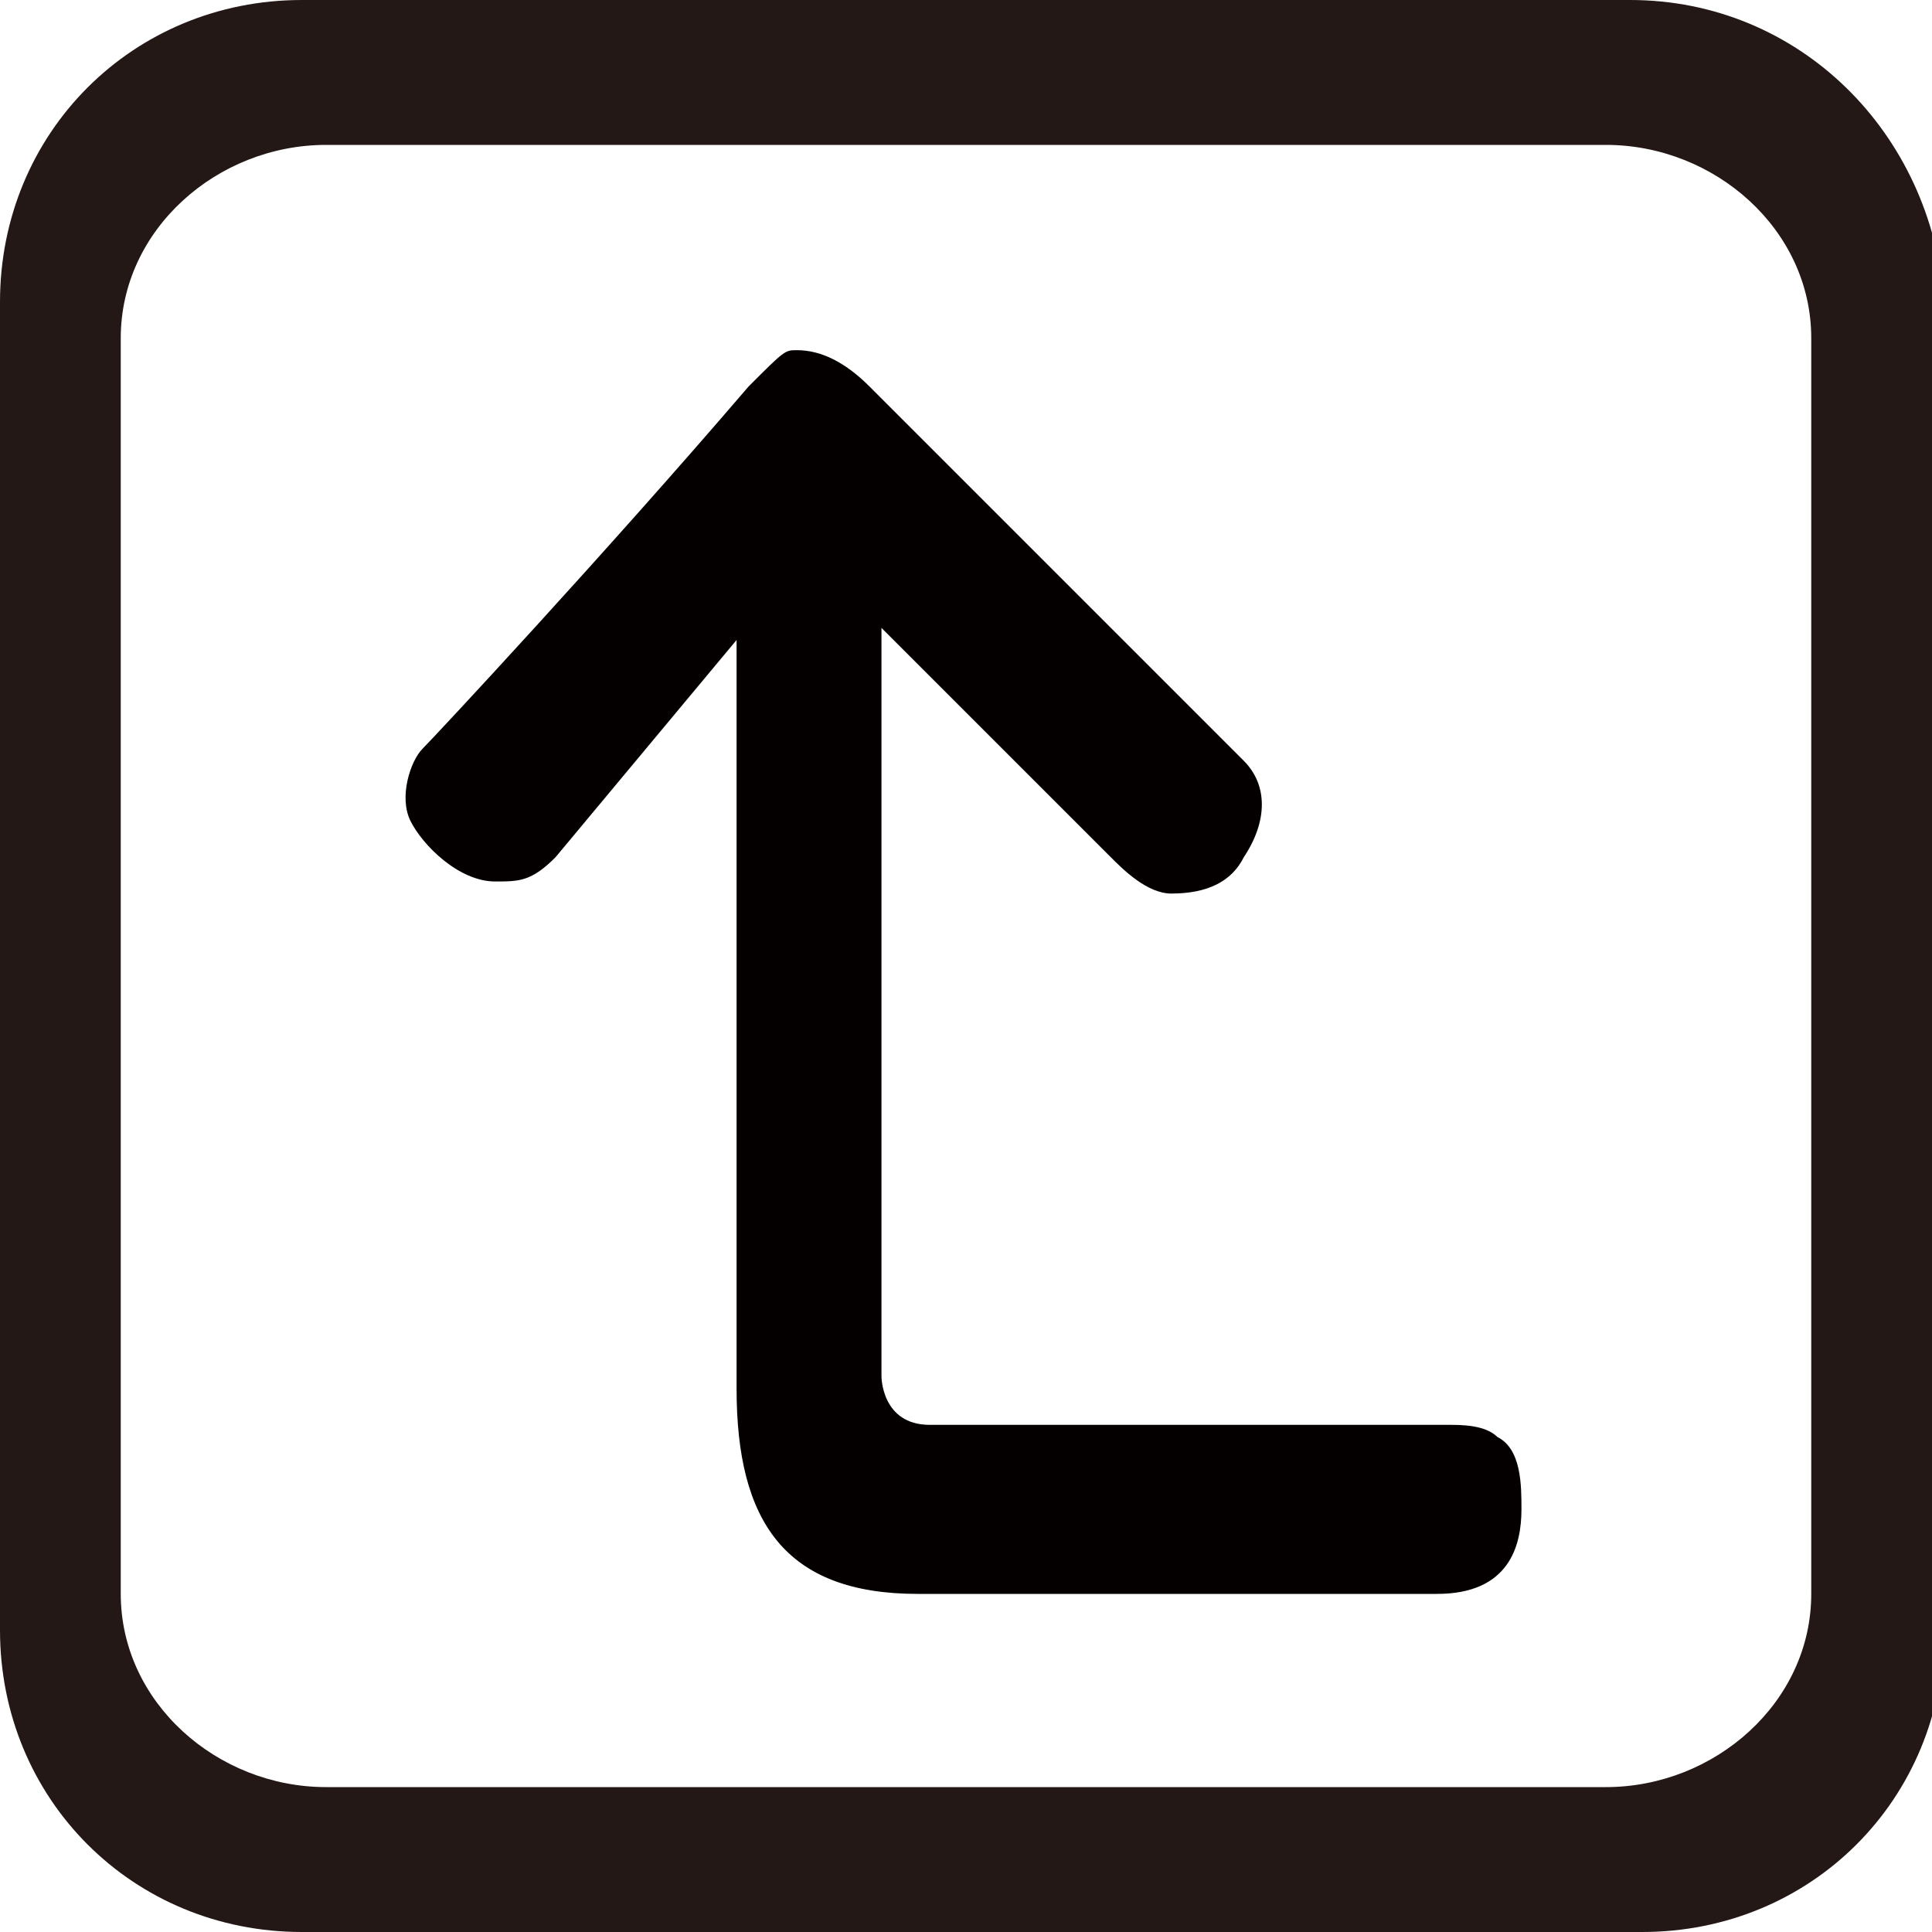 <?xml version="1.0" encoding="utf-8"?>
<!-- Generator: Adobe Illustrator 19.0.0, SVG Export Plug-In . SVG Version: 6.00 Build 0)  -->
<svg version="1.1" id="图层_1" xmlns="http://www.w3.org/2000/svg" xmlns:xlink="http://www.w3.org/1999/xlink" x="0px" y="0px"
	 viewBox="0 0 16 16" style="enable-background:new 0 0 16 16;" xml:space="preserve">
<style type="text/css">
	.st0{fill:#040000;}
	.st1{fill:#231815;}
</style>
<path id="XMLID_721_" class="st0" d="M6.6,2.9c0.2,0,0.4,0.1,0.6,0.3l3.1,3.1c0.2,0.2,0.2,0.5,0,0.8C10.2,7.3,10,7.4,9.7,7.4
	c-0.2,0-0.4-0.2-0.5-0.3L7.3,5.2c0,1.4,0,4.3,0,6.2c0,0,0,0.4,0.4,0.4l4.3,0c0.1,0,0.3,0,0.4,0.1c0.2,0.1,0.2,0.4,0.2,0.6
	c0,0.3-0.1,0.7-0.7,0.7l-0.2,0c-0.7,0-3.5,0-4.1,0c-1.1,0-1.5-0.6-1.5-1.7V5.3L4.6,7.1C4.4,7.3,4.3,7.3,4.1,7.3
	c-0.3,0-0.6-0.3-0.7-0.5c-0.1-0.2,0-0.5,0.1-0.6C3.6,6.1,5,4.6,6.2,3.2C6.5,2.9,6.5,2.9,6.6,2.9z"/>
<path id="XMLID_78_" class="st1" d="M13.5,0H2.5C1.1,0,0,1.1,0,2.5v11c0,1.4,1.1,2.5,2.5,2.5h11.1c1.4,0,2.5-1.1,2.5-2.5v-11
	C16,1.1,14.9,0,13.5,0z M15,13.2c0,0.9-0.8,1.6-1.7,1.6H2.7c-0.9,0-1.7-0.7-1.7-1.6V2.8c0-0.9,0.8-1.6,1.7-1.6h10.6
	c0.9,0,1.7,0.7,1.7,1.6V13.2z"/>
</svg>
